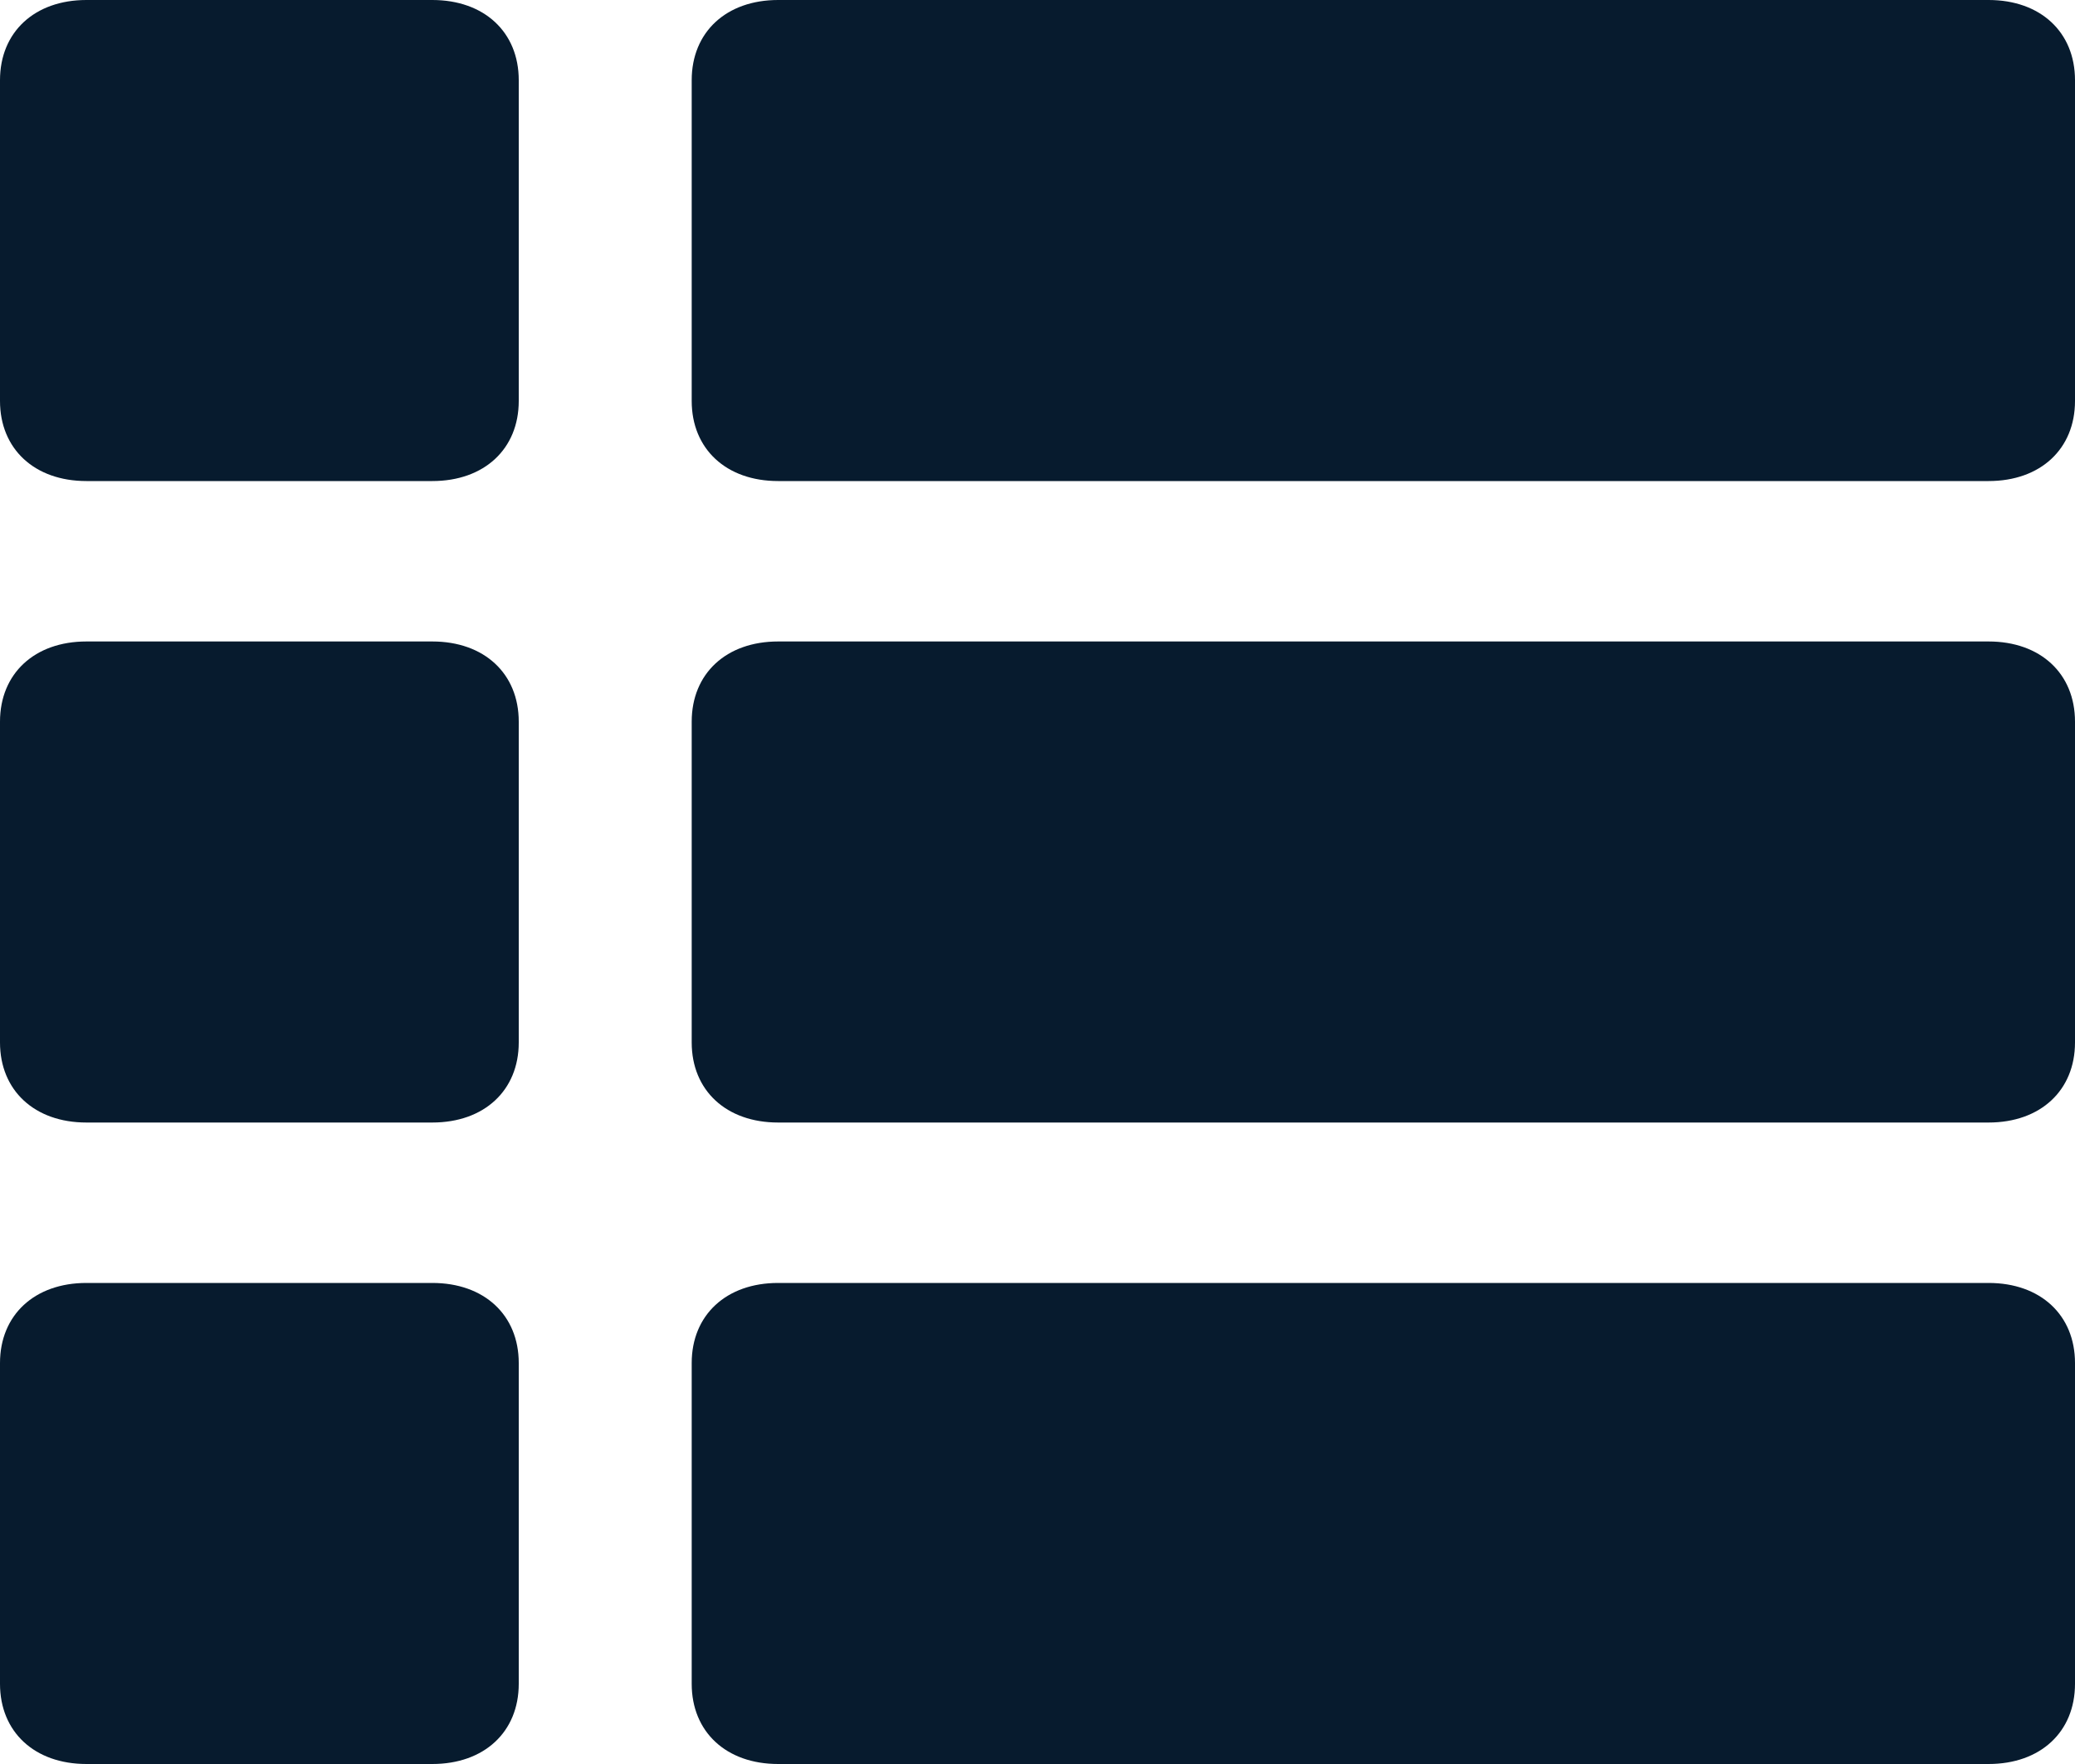 <svg width="20" height="17" viewBox="0 0 20 17" fill="none" xmlns="http://www.w3.org/2000/svg">
<path d="M19.167 17H7.5C7 17 6.667 16.691 6.667 16.227V13.136C6.667 12.673 7 12.364 7.5 12.364H19.167C19.667 12.364 20 12.673 20 13.136V16.227C20 16.691 19.667 17 19.167 17ZM4.167 17H0.833C0.333 17 0 16.691 0 16.227V13.136C0 12.673 0.333 12.364 0.833 12.364H4.167C4.667 12.364 5 12.673 5 13.136V16.227C5 16.691 4.667 17 4.167 17ZM19.167 10.818H7.5C7 10.818 6.667 10.509 6.667 10.046V6.955C6.667 6.491 7 6.182 7.5 6.182H19.167C19.667 6.182 20 6.491 20 6.955V10.046C20 10.509 19.667 10.818 19.167 10.818ZM4.167 10.818H0.833C0.333 10.818 0 10.509 0 10.046V6.955C0 6.491 0.333 6.182 0.833 6.182H4.167C4.667 6.182 5 6.491 5 6.955V10.046C5 10.509 4.667 10.818 4.167 10.818ZM19.167 4.636H7.5C7 4.636 6.667 4.327 6.667 3.864V0.773C6.667 0.309 7 0 7.5 0H19.167C19.667 0 20 0.309 20 0.773V3.864C20 4.327 19.667 4.636 19.167 4.636ZM4.167 4.636H0.833C0.333 4.636 0 4.327 0 3.864V0.773C0 0.309 0.333 0 0.833 0H4.167C4.667 0 5 0.309 5 0.773V3.864C5 4.327 4.667 4.636 4.167 4.636Z" fill="#071B2E"/>
</svg>
